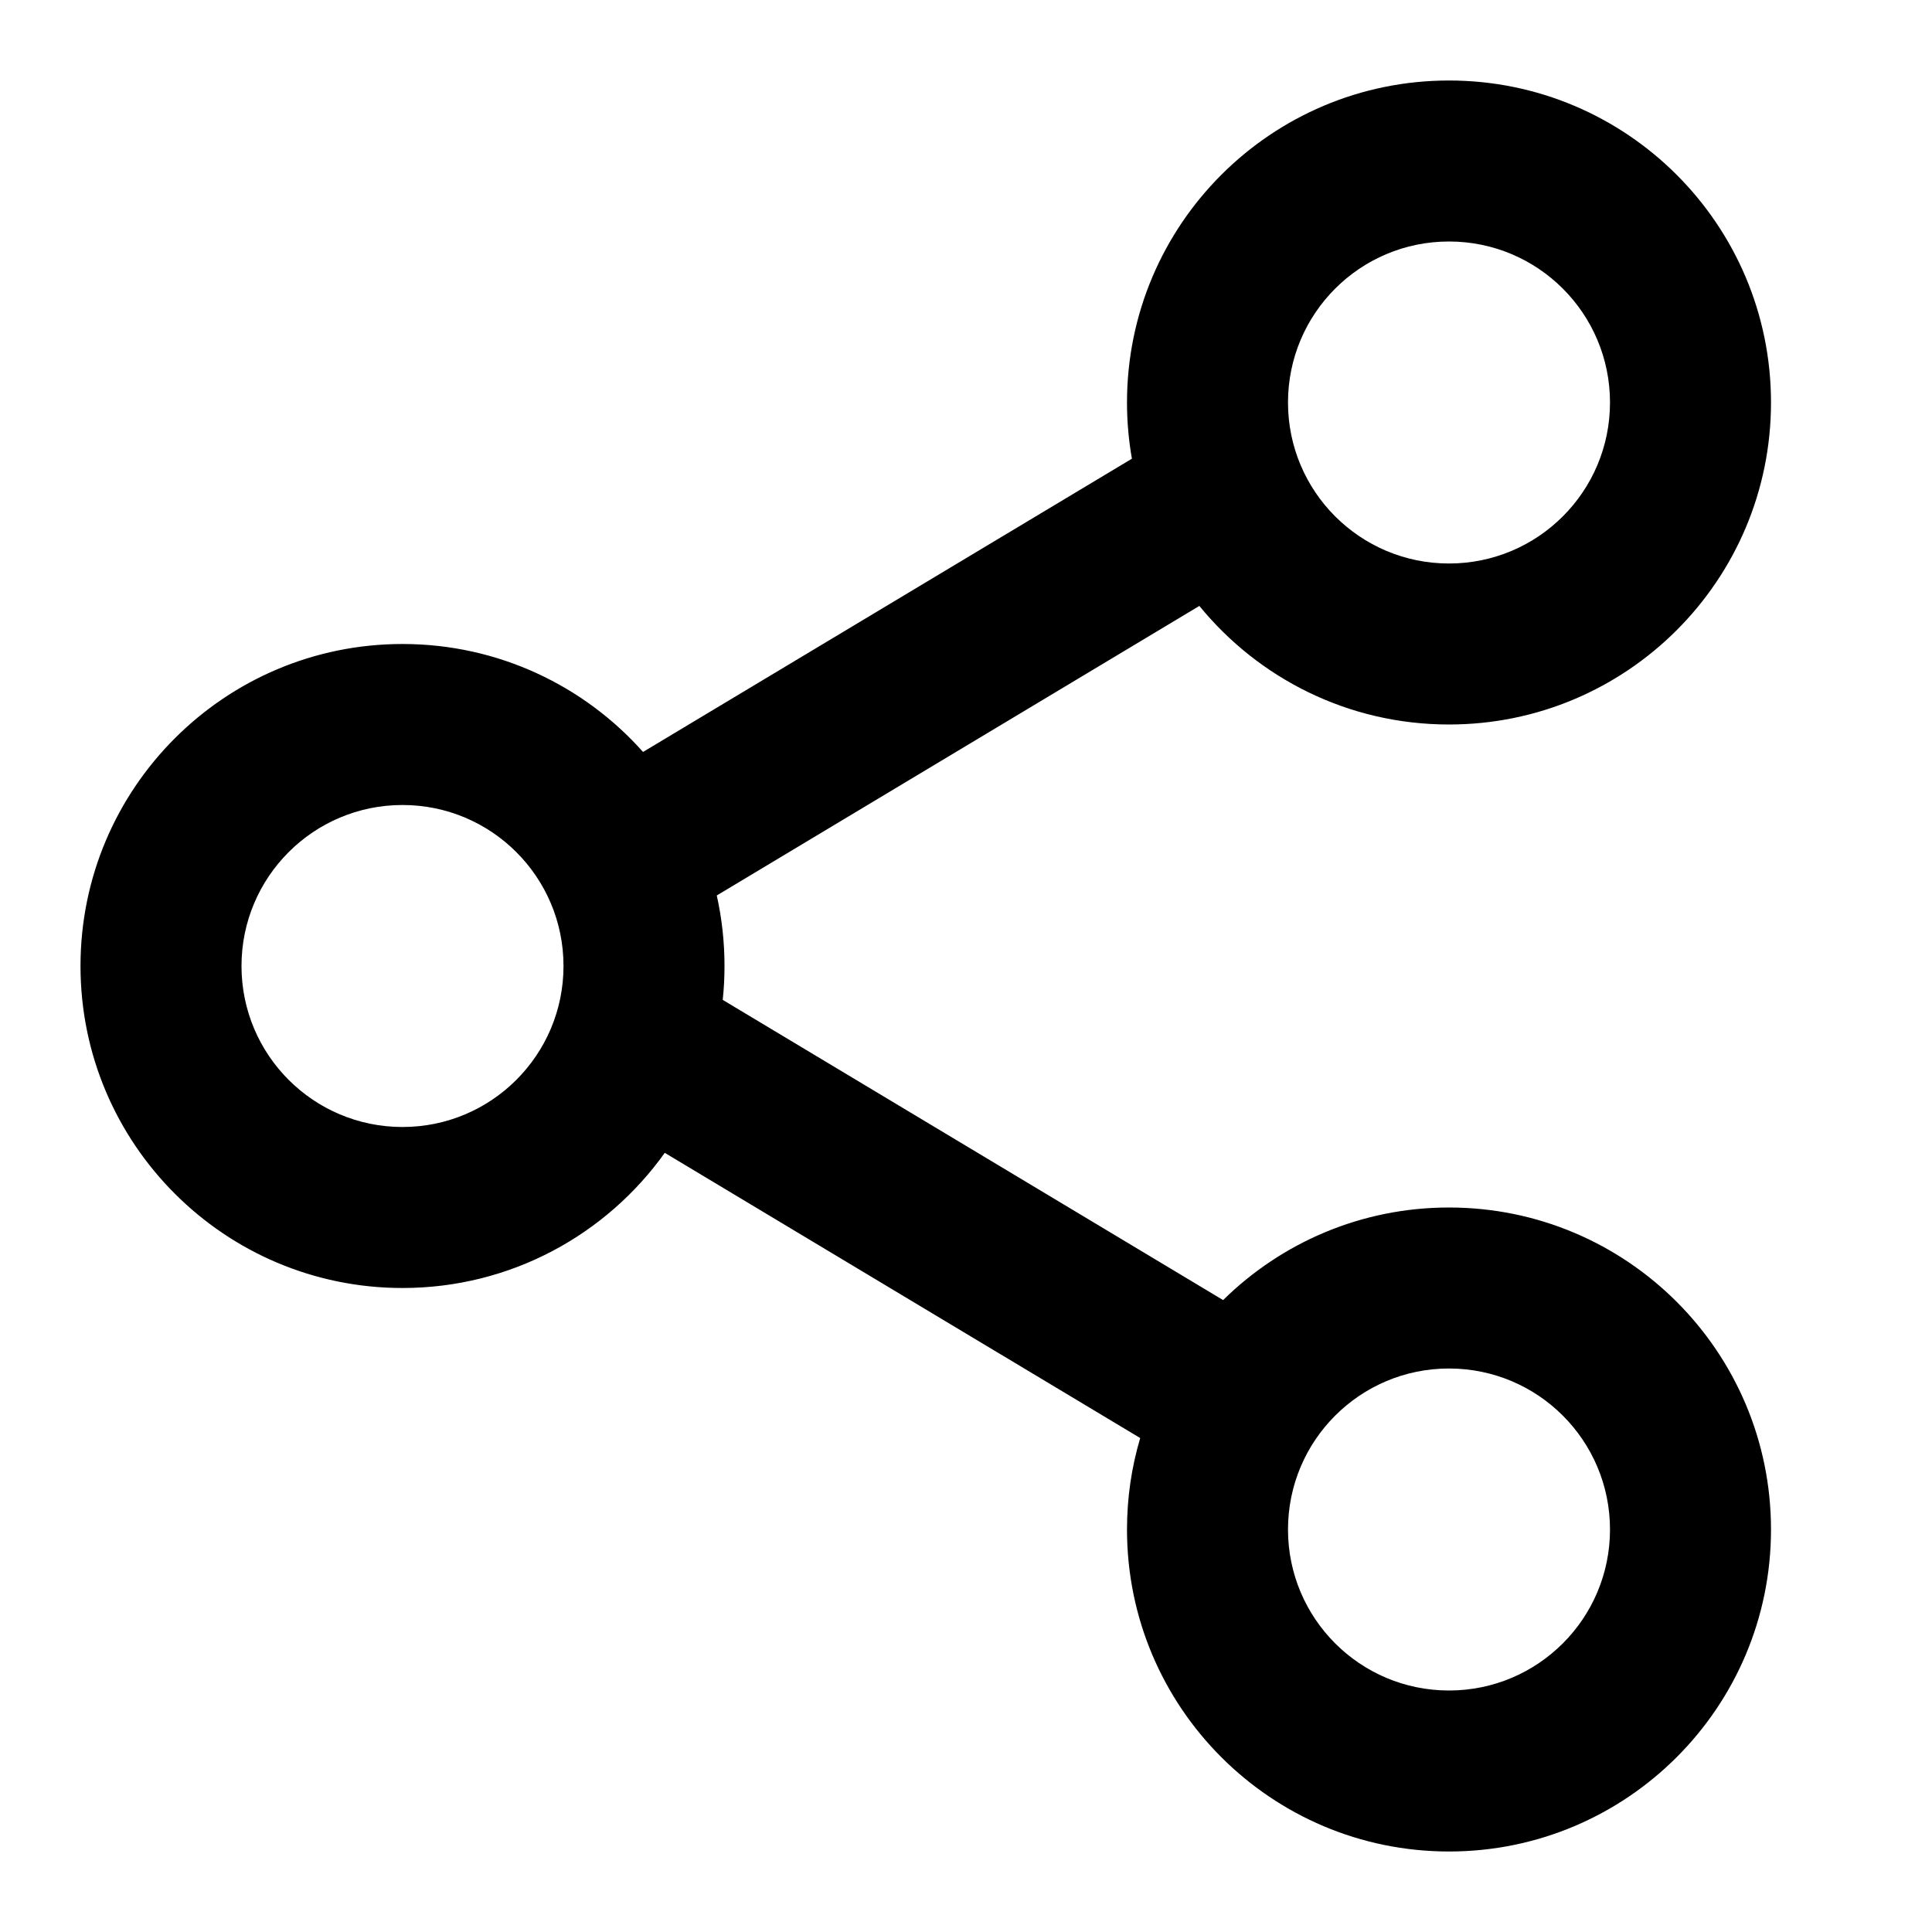 <svg width="24" height="24" viewBox="0 0 24 24" fill="currentColor" xmlns="http://www.w3.org/2000/svg">
<path fill-rule="evenodd" clip-rule="evenodd" d="M18 7C19.105 7 20 6.105 20 5C20 3.895 19.105 3 18 3C16.895 3 16 3.895 16 5C16 6.105 16.895 7 18 7ZM18 9C20.209 9 22 7.209 22 5C22 2.791 20.209 1 18 1C15.791 1 14 2.791 14 5C14 5.238 14.021 5.471 14.061 5.698L7.988 9.341C7.256 8.518 6.188 8 5 8C2.791 8 1 9.791 1 12C1 14.209 2.791 16 5 16C6.344 16 7.533 15.337 8.258 14.321L14.164 17.864C14.057 18.224 14 18.605 14 19C14 21.209 15.791 23 18 23C20.209 23 22 21.209 22 19C22 16.791 20.209 15 18 15C16.907 15 15.916 15.439 15.194 16.15L8.978 12.421C8.993 12.282 9 12.142 9 12C9 11.699 8.967 11.406 8.904 11.124L14.899 7.527C15.633 8.426 16.749 9 18 9ZM5 14C6.105 14 7 13.105 7 12C7 10.895 6.105 10 5 10C3.895 10 3 10.895 3 12C3 13.105 3.895 14 5 14ZM20 19C20 20.105 19.105 21 18 21C16.895 21 16 20.105 16 19C16 17.895 16.895 17 18 17C19.105 17 20 17.895 20 19Z" />
</svg>
